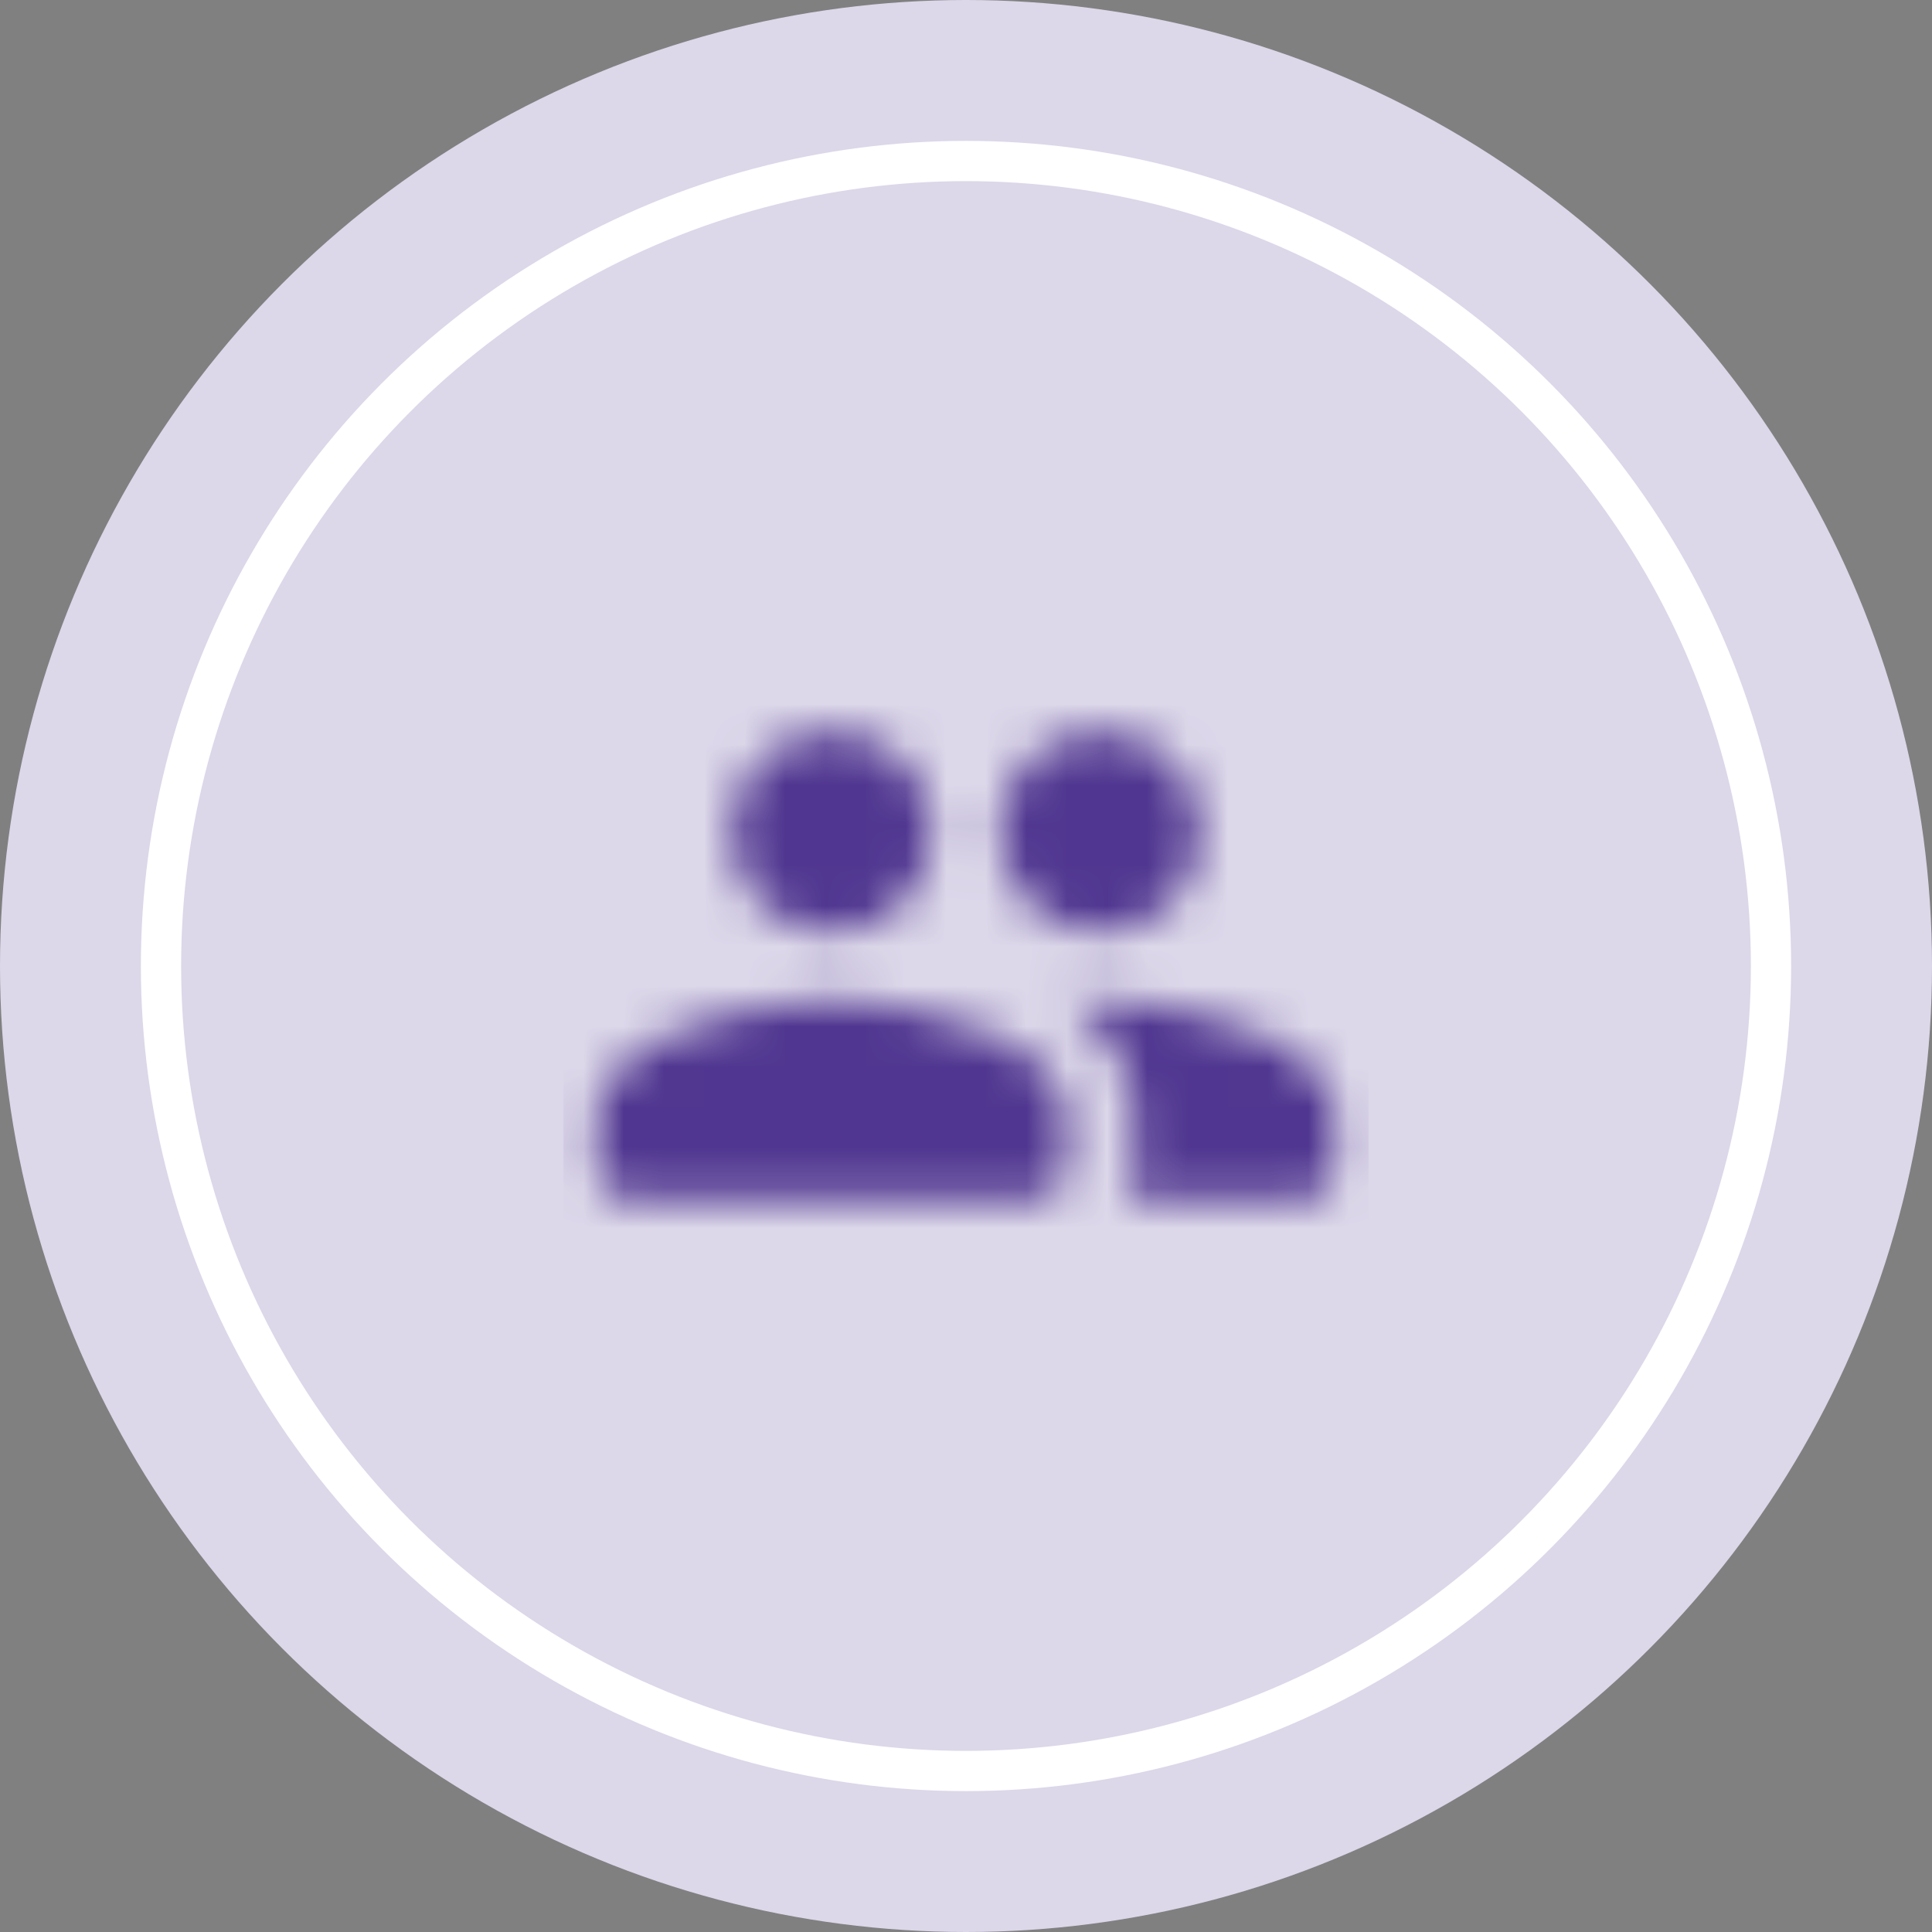 <svg fill="none" height="48" viewBox="0 0 48 48" width="48" xmlns="http://www.w3.org/2000/svg">
	<rect x="0" y="0" width="48" height="48" fill="#808080" stroke="none"/>
	<circle cx="24" cy="24" fill="#DCD7E9" r="24" />
	<circle cx="24" cy="24" r="20" stroke="white" />
	<mask height="12" id="mask0_221_58077" maskUnits="userSpaceOnUse" style="mask-type:alpha" width="20" x="14" y="18">
		<path clip-rule="evenodd" d="M23.158 20.667C23.158 22.05 22.05 23.167 20.667 23.167C19.283 23.167 18.167 22.05 18.167 20.667C18.167 19.283 19.283 18.167 20.667 18.167C22.05 18.167 23.158 19.283 23.158 20.667ZM29.825 20.667C29.825 22.05 28.717 23.167 27.333 23.167C25.95 23.167 24.833 22.05 24.833 20.667C24.833 19.283 25.95 18.167 27.333 18.167C28.717 18.167 29.825 19.283 29.825 20.667ZM20.667 24.833C18.725 24.833 14.833 25.808 14.833 27.75V29C14.833 29.458 15.208 29.833 15.667 29.833H25.667C26.125 29.833 26.5 29.458 26.5 29V27.75C26.5 25.808 22.608 24.833 20.667 24.833ZM26.525 24.875C26.817 24.85 27.092 24.833 27.333 24.833C29.275 24.833 33.167 25.808 33.167 27.75V29C33.167 29.458 32.792 29.833 32.333 29.833H28.017C28.108 29.575 28.167 29.292 28.167 29V27.75C28.167 26.525 27.508 25.6 26.558 24.908C26.556 24.906 26.553 24.902 26.55 24.899C26.544 24.891 26.537 24.881 26.525 24.875Z" fill="black" fill-rule="evenodd" />
	</mask>
	<g mask="url(#mask0_221_58077)">
		<rect fill="#503690" height="20" width="20" x="14" y="14" />
	</g>
</svg>